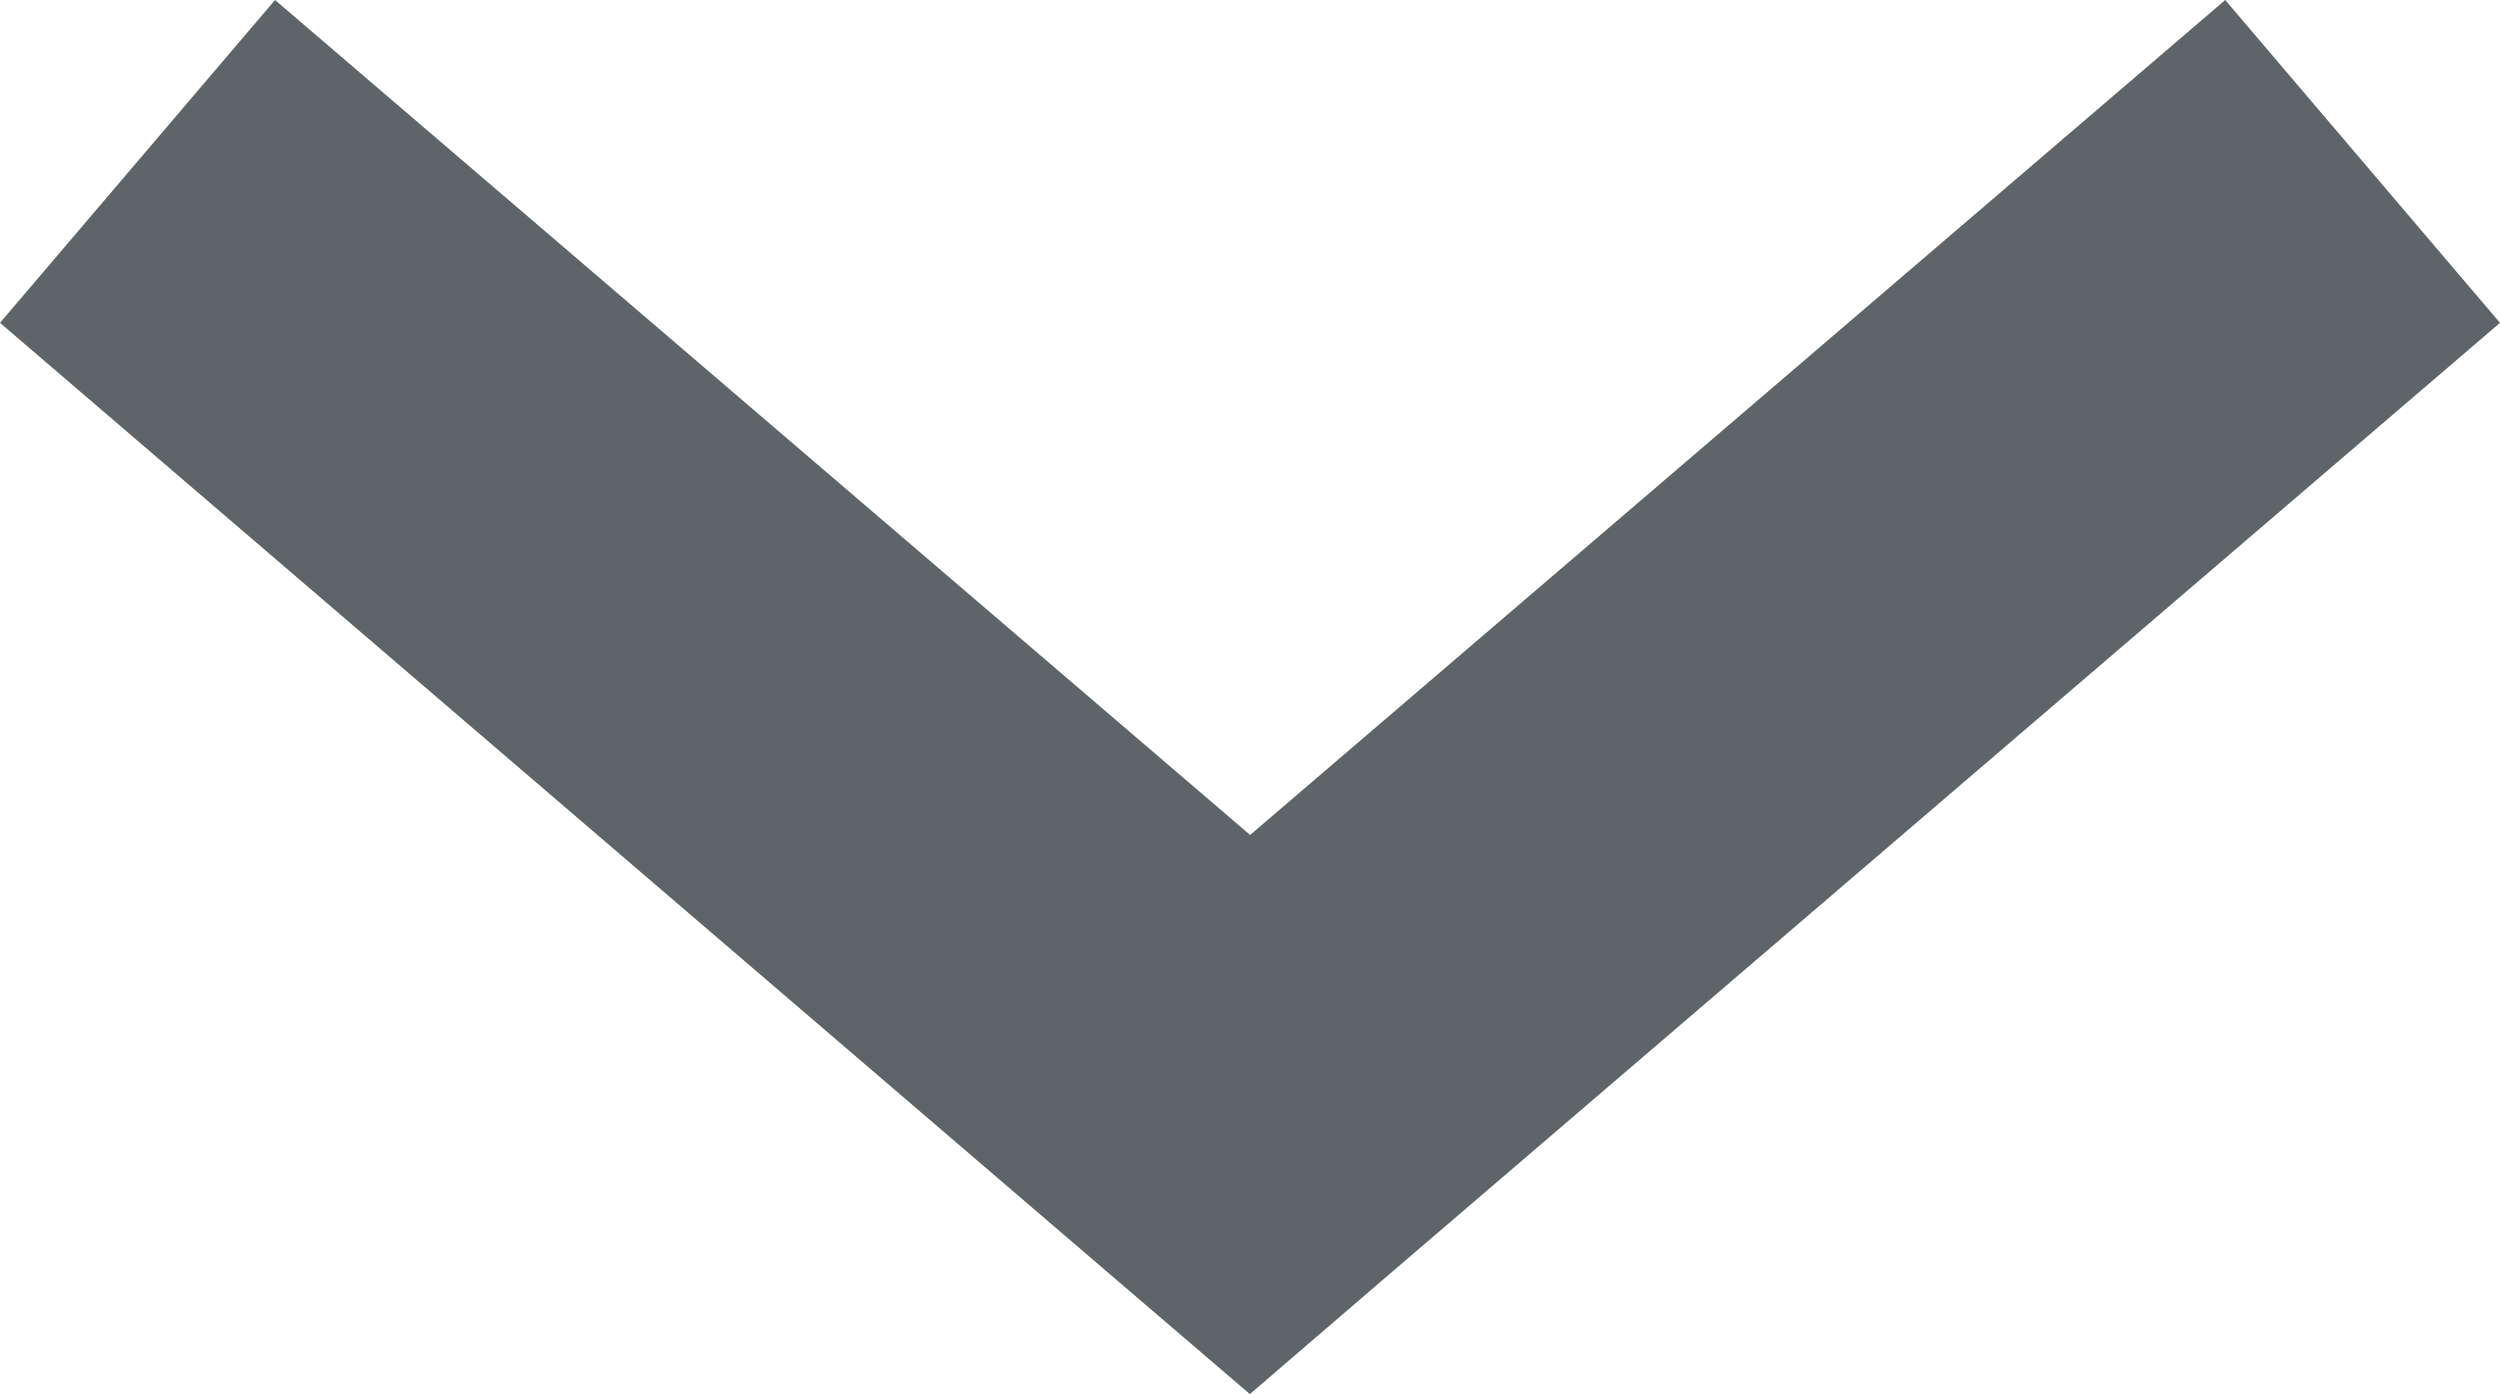 <svg xmlns="http://www.w3.org/2000/svg" width="9.881" height="5.51" viewBox="0 0 9.881 5.51">
  <g id="noun-arrow-1776270" transform="translate(9.881 5.51) rotate(180)">
    <path id="Path_23264" data-name="Path 23264" d="M4.941,0,4.4.465,0,4.234,1.086,5.51l3.854-3.3,3.854,3.3L9.881,4.234,5.484.465Z" transform="translate(0)" fill="#5e6468"/>
  </g>
</svg>
